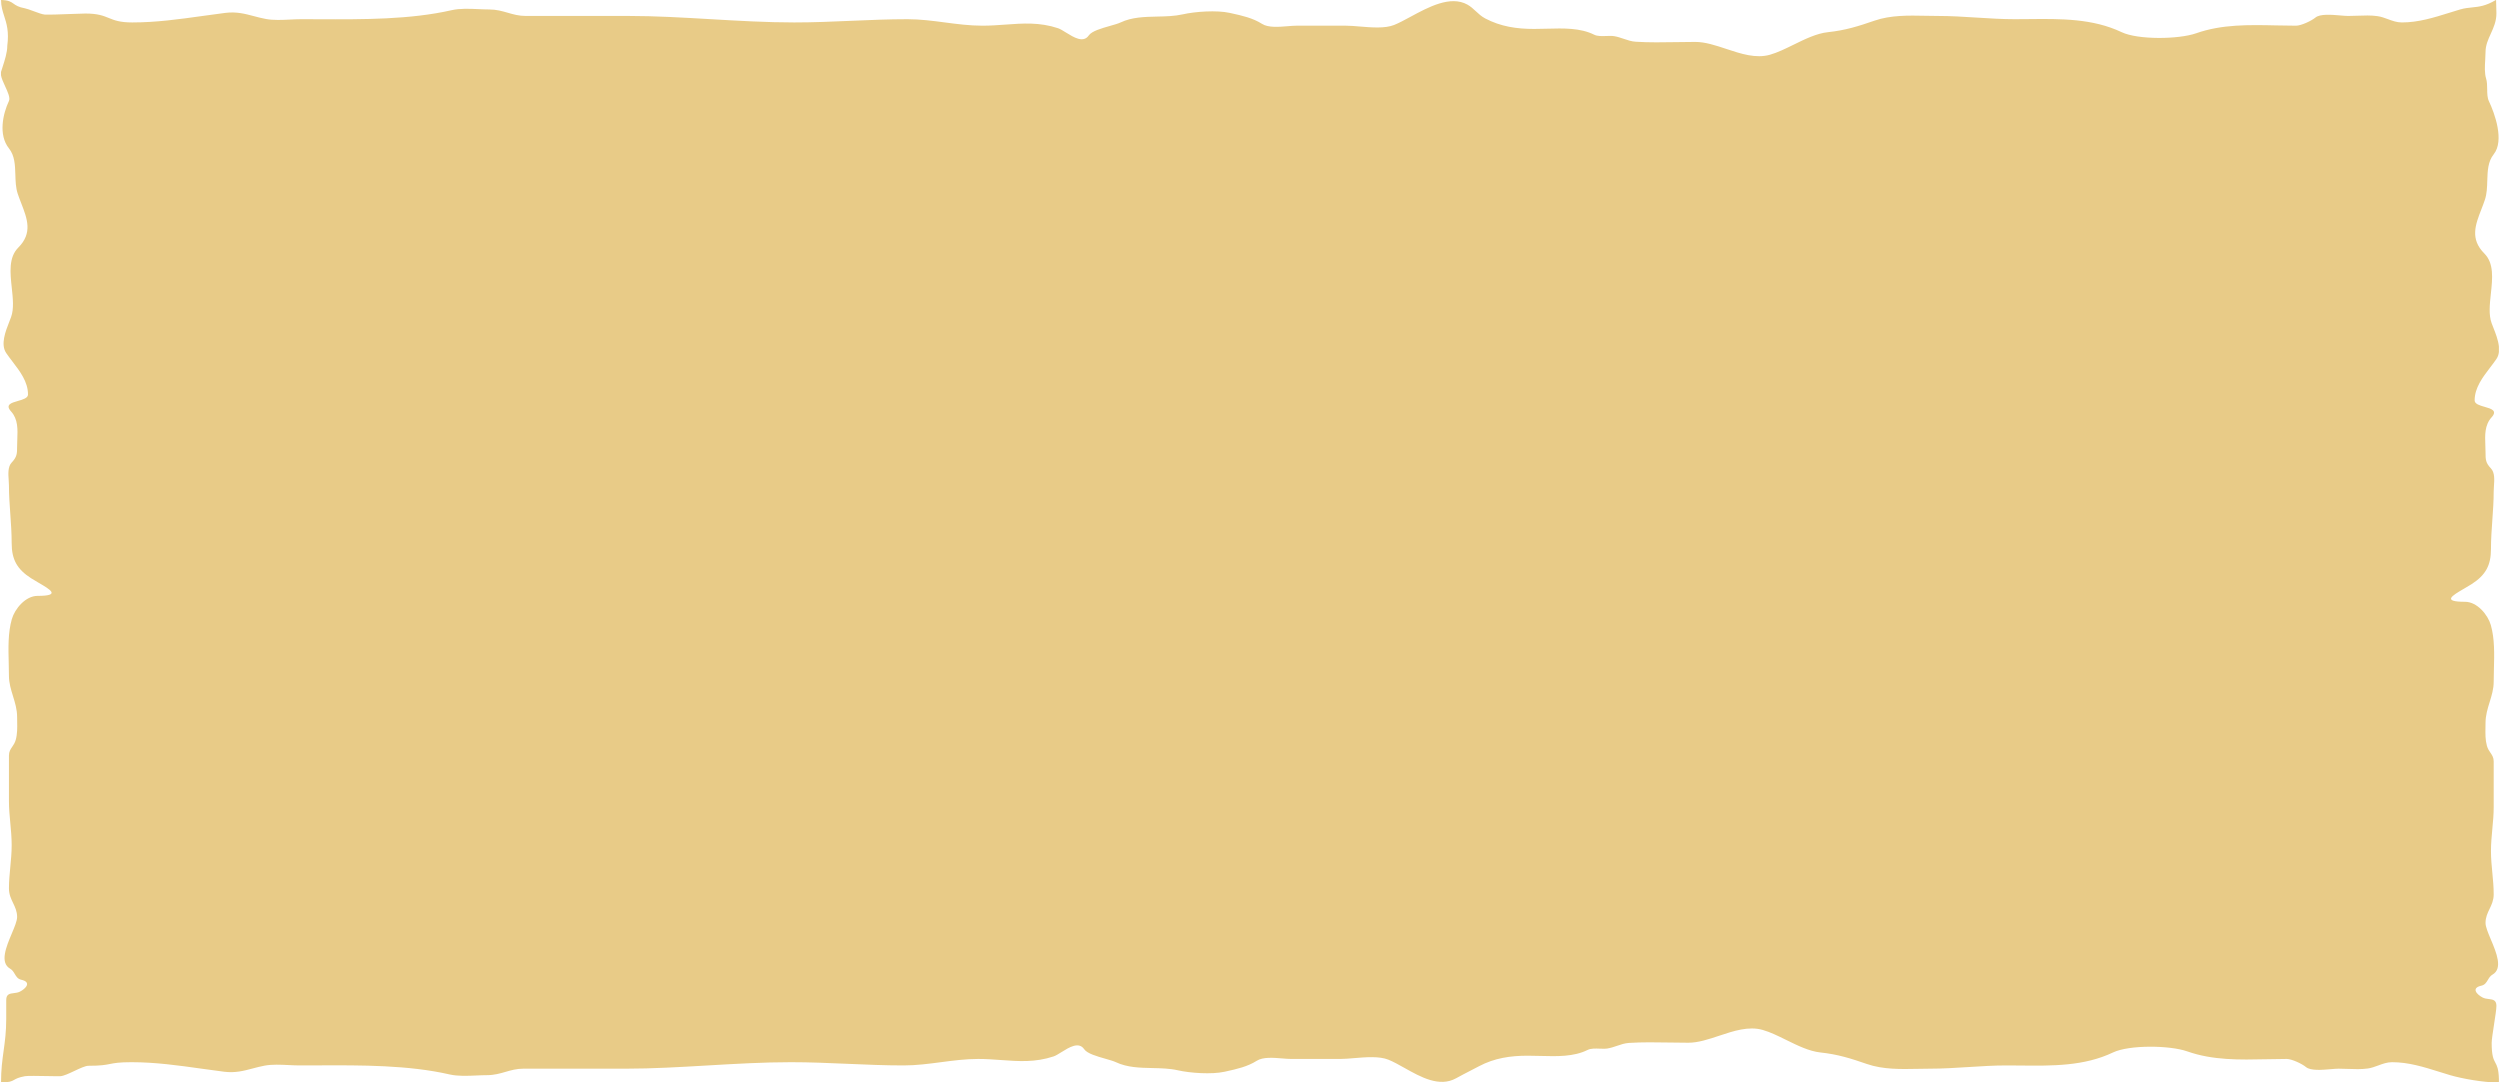 <svg width="1201" height="520" viewBox="0 0 1201 520" fill="none" xmlns="http://www.w3.org/2000/svg">
<path fill-rule="evenodd" clip-rule="evenodd" d="M6.504 1.762C7.619 2.552 8.861 3.431 12 4C12.886 4.161 14.42 4.731 16.038 5.332C18.123 6.106 20.347 6.932 21.5 7C23.536 7.119 29.501 6.893 34.406 6.708C37.338 6.597 39.892 6.5 41 6.5C46.982 6.5 49.621 7.571 52.26 8.641C54.899 9.712 57.539 10.782 63.52 10.782C75.075 10.782 86.078 9.241 97.225 7.68C100.884 7.168 104.559 6.653 108.274 6.19C113.584 5.528 117.704 6.622 121.993 7.761C123.867 8.258 125.774 8.764 127.826 9.136C131.396 9.783 135.53 9.584 139.465 9.395C141.272 9.308 143.036 9.223 144.685 9.223C147.541 9.223 150.438 9.235 153.365 9.248C174.435 9.34 197.033 9.438 216.986 4.891C220.934 3.991 225.507 4.195 229.846 4.388C231.614 4.467 233.342 4.544 234.974 4.544C238.472 4.544 241.233 5.342 243.962 6.131C246.628 6.901 249.265 7.663 252.528 7.663H302.148C314.81 7.663 327.999 8.432 341.285 9.206C354.766 9.991 368.346 10.782 381.575 10.782C390.681 10.782 399.749 10.392 408.811 10.002C417.861 9.612 426.904 9.223 435.974 9.223C442.058 9.223 447.981 10.001 453.913 10.779C459.861 11.56 465.817 12.342 471.951 12.342C475.776 12.342 479.434 12.075 483.022 11.814C491.424 11.201 499.435 10.617 508.275 13.555C509.321 13.902 510.641 14.723 512.082 15.619C515.85 17.96 520.435 20.81 523.048 17.021C524.494 14.924 529.215 13.588 533.249 12.445C535.296 11.866 537.167 11.336 538.343 10.782C543.779 8.223 549.853 8.091 555.907 7.961C560.099 7.87 564.281 7.78 568.236 6.883C574.145 5.545 584.553 4.819 590.743 6.19C591.017 6.251 591.29 6.311 591.565 6.372C596.626 7.488 601.817 8.632 606.298 11.476C609.26 13.355 614.293 12.941 618.581 12.589C620.132 12.461 621.586 12.342 622.81 12.342H646.62C648.531 12.342 650.794 12.531 653.195 12.732C658.881 13.207 665.343 13.747 669.736 11.995C672.044 11.075 674.717 9.629 677.596 8.071C686.254 3.387 696.782 -2.309 704.93 2.205C706.494 3.071 707.724 4.216 708.972 5.377C710.323 6.634 711.694 7.911 713.533 8.876C720.944 12.765 728.547 13.902 736.996 13.902C738.987 13.902 741 13.847 743.013 13.792C751.1 13.573 759.186 13.354 765.847 16.674C767.406 17.451 769.611 17.37 771.72 17.293C773.049 17.244 774.34 17.197 775.406 17.367C777.018 17.625 778.526 18.138 780.028 18.649C781.908 19.288 783.779 19.925 785.834 20.053C792.315 20.457 798.889 20.348 805.436 20.239C808.441 20.19 811.441 20.14 814.424 20.14C819.18 20.14 824.206 21.808 829.3 23.499C836.35 25.84 843.532 28.224 850.314 26.292C853.929 25.262 857.74 23.39 861.625 21.482C867.094 18.797 872.707 16.04 878.122 15.461C886.496 14.567 892.694 12.625 900.542 9.916C908.282 7.245 916.805 7.417 925.067 7.584C927.05 7.624 929.019 7.663 930.957 7.663C937.209 7.663 943.414 8.057 949.591 8.448C955.712 8.836 961.806 9.223 967.89 9.223C970.189 9.223 972.5 9.198 974.819 9.174C989.922 9.013 1005.32 8.849 1019.25 15.461C1027.08 19.18 1046.64 18.94 1055.05 15.981C1067.38 11.641 1080.37 11.922 1093.39 12.203C1096.6 12.273 1099.81 12.342 1103.02 12.342C1105.46 12.342 1110.43 10.015 1112.32 8.443C1114.55 6.591 1120.1 7.066 1124.34 7.428C1125.79 7.552 1127.09 7.663 1128.05 7.663C1129.48 7.663 1130.96 7.608 1132.45 7.553C1135.71 7.432 1139.03 7.308 1142.12 7.75C1143.93 8.007 1145.58 8.616 1147.21 9.221C1149.33 10.005 1151.44 10.782 1153.86 10.782C1161.78 10.782 1169.17 8.475 1176.61 6.152C1178.35 5.607 1180.1 5.061 1181.86 4.544C1183.93 3.935 1185.74 3.752 1187.56 3.57C1190.86 3.237 1194.16 2.905 1199 0H1199.11C1199.12 0.819 1199.15 1.681 1199.19 2.58V2.58V2.581L1199.19 2.587C1199.23 3.806 1199.28 5.093 1199.28 6.432C1199.28 10.227 1197.91 13.256 1196.57 16.209C1195.29 19.018 1194.05 21.758 1194.05 25.025C1194.05 26.17 1193.97 27.41 1193.9 28.687C1193.71 31.794 1193.51 35.117 1194.34 37.808C1194.8 39.3 1194.82 41.062 1194.84 42.815C1194.87 44.895 1194.89 46.964 1195.65 48.557C1198.5 54.581 1203.19 67.596 1197.97 74.122C1195.17 77.628 1195.03 82.198 1194.89 86.793C1194.8 89.93 1194.7 93.08 1193.76 95.911C1193.24 97.479 1192.64 99.023 1192.05 100.546C1189.19 107.913 1186.51 114.812 1193.47 121.767C1198.19 126.489 1197.39 133.87 1196.61 141.087C1196.06 146.2 1195.52 151.23 1196.95 155.176C1197.2 155.854 1197.49 156.587 1197.79 157.361C1198.87 160.104 1200.14 163.353 1200.47 166.406V169.182C1200.32 170.362 1199.95 171.471 1199.28 172.462C1198.36 173.811 1197.33 175.167 1196.27 176.548C1192.66 181.266 1188.82 186.284 1188.82 192.362C1188.82 194.078 1191.26 194.774 1193.64 195.454C1196.82 196.363 1199.91 197.244 1196.95 200.496C1193.57 204.216 1193.77 209.117 1193.96 213.916C1194.01 215.022 1194.05 216.122 1194.05 217.201C1194.05 220.825 1194.09 222.324 1196.66 225.045C1198.55 227.044 1198.3 230.556 1198.09 233.548V233.55V233.551C1198.03 234.434 1197.97 235.272 1197.97 236.012C1197.97 240.646 1197.65 245.229 1197.32 249.821C1196.99 254.435 1196.66 259.059 1196.66 263.756C1196.66 271.6 1194.1 276.281 1187.37 280.606C1186.24 281.332 1184.97 282.071 1183.73 282.794L1183.72 282.795C1178.03 286.108 1172.88 289.104 1184.24 289.104C1190.01 289.104 1195.17 295.321 1196.59 300.288C1198.46 306.83 1198.27 314.273 1198.08 321.369C1198.03 323.462 1197.97 325.524 1197.97 327.524C1197.97 330.959 1197.01 334.083 1196.04 337.233C1195.05 340.436 1194.05 343.667 1194.05 347.279C1194.05 348.003 1194.04 348.734 1194.02 349.468C1193.97 352.419 1193.92 355.419 1194.7 358.246C1195.11 359.727 1195.79 360.711 1196.42 361.63C1197.23 362.818 1197.97 363.897 1197.97 365.8V387.806C1197.97 391.275 1197.65 394.718 1197.32 398.186C1197 401.704 1196.66 405.248 1196.66 408.869C1196.66 412.451 1196.99 415.891 1197.32 419.319C1197.65 422.727 1197.97 426.124 1197.97 429.641C1197.97 432.509 1196.97 434.594 1195.98 436.657C1195.01 438.677 1194.05 440.675 1194.05 443.367C1194.05 445.229 1195.26 448.118 1196.6 451.307C1199.29 457.702 1202.48 465.298 1197.39 468.206C1196.33 468.812 1195.75 469.784 1195.18 470.739C1194.45 471.954 1193.74 473.141 1192.09 473.508C1186.84 474.674 1190 477.872 1192.74 479.246C1193.64 479.693 1194.65 479.817 1195.61 479.934C1197.56 480.173 1199.28 480.384 1199.28 483.241C1199.28 484.753 1198.71 488.432 1198.14 492.112L1198.14 492.115L1198.14 492.12L1198.14 492.126L1198.14 492.129C1197.57 495.809 1197 499.488 1197 501C1197 507.222 1197.88 508.861 1198.75 510.5C1199.54 511.973 1200.32 513.446 1200.47 518.246V520H1199.5C1193.18 520 1182.87 518.225 1177.06 516.508C1175.3 515.992 1173.56 515.446 1171.83 514.902C1164.42 512.581 1157.06 510.276 1149.17 510.276C1146.76 510.276 1144.66 511.053 1142.55 511.837C1140.92 512.441 1139.28 513.049 1137.48 513.306C1134.39 513.747 1131.09 513.624 1127.85 513.503C1126.36 513.447 1124.89 513.392 1123.46 513.392C1122.51 513.392 1121.21 513.503 1119.77 513.627C1115.54 513.989 1110.01 514.464 1107.79 512.613C1105.91 511.043 1100.96 508.718 1098.53 508.718C1095.34 508.718 1092.14 508.788 1088.94 508.857L1088.93 508.857C1075.97 509.138 1063.04 509.419 1050.75 505.083C1042.38 502.127 1022.89 501.887 1015.09 505.602C1001.22 512.208 985.88 512.044 970.837 511.884H970.837H970.833C968.524 511.859 966.223 511.834 963.934 511.834C957.874 511.834 951.805 512.22 945.708 512.608L945.705 512.608C939.554 512.999 933.374 513.392 927.148 513.392C925.217 513.392 923.256 513.432 921.281 513.472C913.051 513.638 904.561 513.81 896.853 511.142C889.035 508.436 882.862 506.496 874.521 505.602C869.127 505.024 863.536 502.27 858.089 499.587C854.22 497.681 850.424 495.811 846.823 494.783C840.067 492.852 832.914 495.234 825.892 497.572C820.818 499.262 815.812 500.928 811.075 500.928C808.104 500.928 805.115 500.878 802.122 500.829C795.601 500.72 789.053 500.611 782.598 501.015C780.55 501.143 778.687 501.779 776.814 502.418C775.318 502.928 773.816 503.441 772.211 503.698C771.149 503.868 769.863 503.821 768.539 503.772C766.439 503.695 764.242 503.614 762.69 504.39C756.055 507.708 748 507.488 739.946 507.269C737.941 507.215 735.936 507.16 733.953 507.16C725.537 507.16 717.964 508.295 710.582 512.181C709.375 512.816 708.074 513.488 706.756 514.169L706.751 514.172C704.223 515.477 701.63 516.816 699.5 518C691.493 522.448 682.555 517.432 674.715 513.032C671.965 511.489 669.35 510.021 666.958 509.064C662.583 507.314 656.146 507.854 650.483 508.329C648.091 508.529 645.836 508.718 643.934 508.718H620.217C618.998 508.718 617.55 508.599 616.005 508.472C611.734 508.12 606.721 507.707 603.771 509.584C599.308 512.424 594.137 513.568 589.096 514.682L589.096 514.683L588.998 514.704C588.758 514.757 588.517 514.81 588.277 514.864C582.112 516.234 571.744 515.509 565.859 514.171C561.92 513.276 557.754 513.186 553.579 513.095C547.549 512.965 541.499 512.834 536.084 510.276C534.913 509.723 533.049 509.194 531.01 508.615C526.992 507.474 522.29 506.139 520.85 504.044C518.247 500.258 513.68 503.105 509.926 505.445C508.492 506.339 507.176 507.159 506.135 507.506C497.329 510.442 489.35 509.858 480.981 509.246C477.408 508.985 473.764 508.718 469.954 508.718C463.845 508.718 457.912 509.499 451.988 510.279C446.079 511.057 440.179 511.834 434.12 511.834C425.086 511.834 416.078 511.445 407.065 511.056L407.064 511.056H407.063C398.037 510.666 389.005 510.276 379.935 510.276C366.759 510.276 353.233 511.067 339.806 511.851L339.804 511.851L339.803 511.851C326.57 512.625 313.433 513.392 300.822 513.392H251.398C248.147 513.392 245.522 514.153 242.866 514.923C240.148 515.711 237.398 516.508 233.913 516.508C232.289 516.508 230.567 516.585 228.807 516.664H228.805C224.484 516.857 219.929 517.061 215.996 516.162C196.122 511.619 173.613 511.717 152.626 511.809H152.622C149.709 511.822 146.825 511.834 143.981 511.834C142.339 511.834 140.581 511.749 138.781 511.663C134.862 511.473 130.744 511.274 127.189 511.921C125.145 512.293 123.246 512.798 121.379 513.295C117.106 514.433 113.003 515.525 107.714 514.864C104.013 514.401 100.353 513.887 96.708 513.375C85.606 511.816 74.646 510.276 63.137 510.276C57.179 510.276 54.999 510.707 52.818 511.138C50.638 511.569 48.458 512 42.5 512C41.01 512 38.408 513.226 35.781 514.465C33.205 515.68 30.604 516.906 29 517C28.216 517.046 25.825 517.003 23.062 516.952C18.631 516.872 13.244 516.774 12 517C8.956 517.554 7.792 518.205 6.802 518.76C5.557 519.457 4.587 520 0.5 520C0.5 513.778 1.123 509.258 1.746 504.738C2.369 500.217 2.992 495.697 2.992 489.475V480.397C2.992 477.54 4.712 477.329 6.664 477.09H6.665C7.622 476.973 8.635 476.849 9.529 476.402C12.276 475.029 15.429 471.83 10.182 470.664C8.528 470.297 7.818 469.11 7.092 467.896C6.521 466.94 5.94 465.968 4.88 465.362C-0.209 462.454 2.982 454.858 5.668 448.463C7.008 445.274 8.221 442.385 8.221 440.523C8.221 437.831 7.262 435.833 6.292 433.813C5.301 431.75 4.299 429.665 4.299 426.797C4.299 423.28 4.624 419.883 4.95 416.475C5.278 413.047 5.607 409.607 5.607 406.025C5.607 402.404 5.275 398.86 4.946 395.342C4.622 391.874 4.299 388.431 4.299 384.962V362.956C4.299 361.053 5.039 359.974 5.853 358.786C6.482 357.867 7.156 356.883 7.568 355.402C8.353 352.575 8.3 349.575 8.247 346.624C8.234 345.89 8.221 345.16 8.221 344.435C8.221 340.823 7.224 337.592 6.236 334.389C5.263 331.239 4.299 328.115 4.299 324.68C4.299 322.68 4.245 320.618 4.191 318.525C4.005 311.429 3.81 303.986 5.679 297.444C7.099 292.477 12.258 286.26 18.026 286.26C29.39 286.26 24.242 283.264 18.548 279.951L18.547 279.951C17.303 279.227 16.033 278.488 14.903 277.762C8.175 273.437 5.607 268.756 5.607 260.912C5.607 256.215 5.278 251.591 4.951 246.977C4.625 242.385 4.299 237.802 4.299 233.168C4.299 232.427 4.24 231.588 4.178 230.704C3.967 227.712 3.719 224.2 5.607 222.201C8.177 219.48 8.221 217.981 8.221 214.357C8.221 213.278 8.265 212.178 8.31 211.072C8.502 206.273 8.698 201.372 5.316 197.652C2.359 194.4 5.446 193.519 8.631 192.61C11.014 191.93 13.451 191.234 13.451 189.518C13.451 183.44 9.612 178.422 6.002 173.704L6.002 173.704L6.002 173.704C4.945 172.322 3.908 170.967 2.992 169.618C0.18 165.474 2.623 159.245 4.479 154.517C4.782 153.743 5.07 153.01 5.316 152.332C6.751 148.387 6.208 143.356 5.656 138.243C4.877 131.026 4.08 123.645 8.802 118.923C15.757 111.969 13.081 105.069 10.224 97.702C9.633 96.179 9.035 94.635 8.512 93.067C7.568 90.236 7.474 87.086 7.379 83.949C7.241 79.354 7.104 74.784 4.299 71.278C-0.921 64.752 1.446 54.524 4.299 48.5C5.011 46.998 3.739 44.224 2.46 41.435C1.602 39.565 0.741 37.689 0.474 36.185V34.592C0.482 34.561 0.491 34.53 0.5 34.5C0.713 33.809 0.947 33.085 1.189 32.34C2.275 28.993 3.5 25.214 3.5 22C4.395 15.14 3.155 11.271 2.008 7.694C1.233 5.276 0.501 2.99 0.5 0.004C4.114 0.07 5.226 0.857 6.504 1.762ZM0.5 520L0.474 519.993V520H0.5Z" fill="#E8CB87"/>
</svg>
